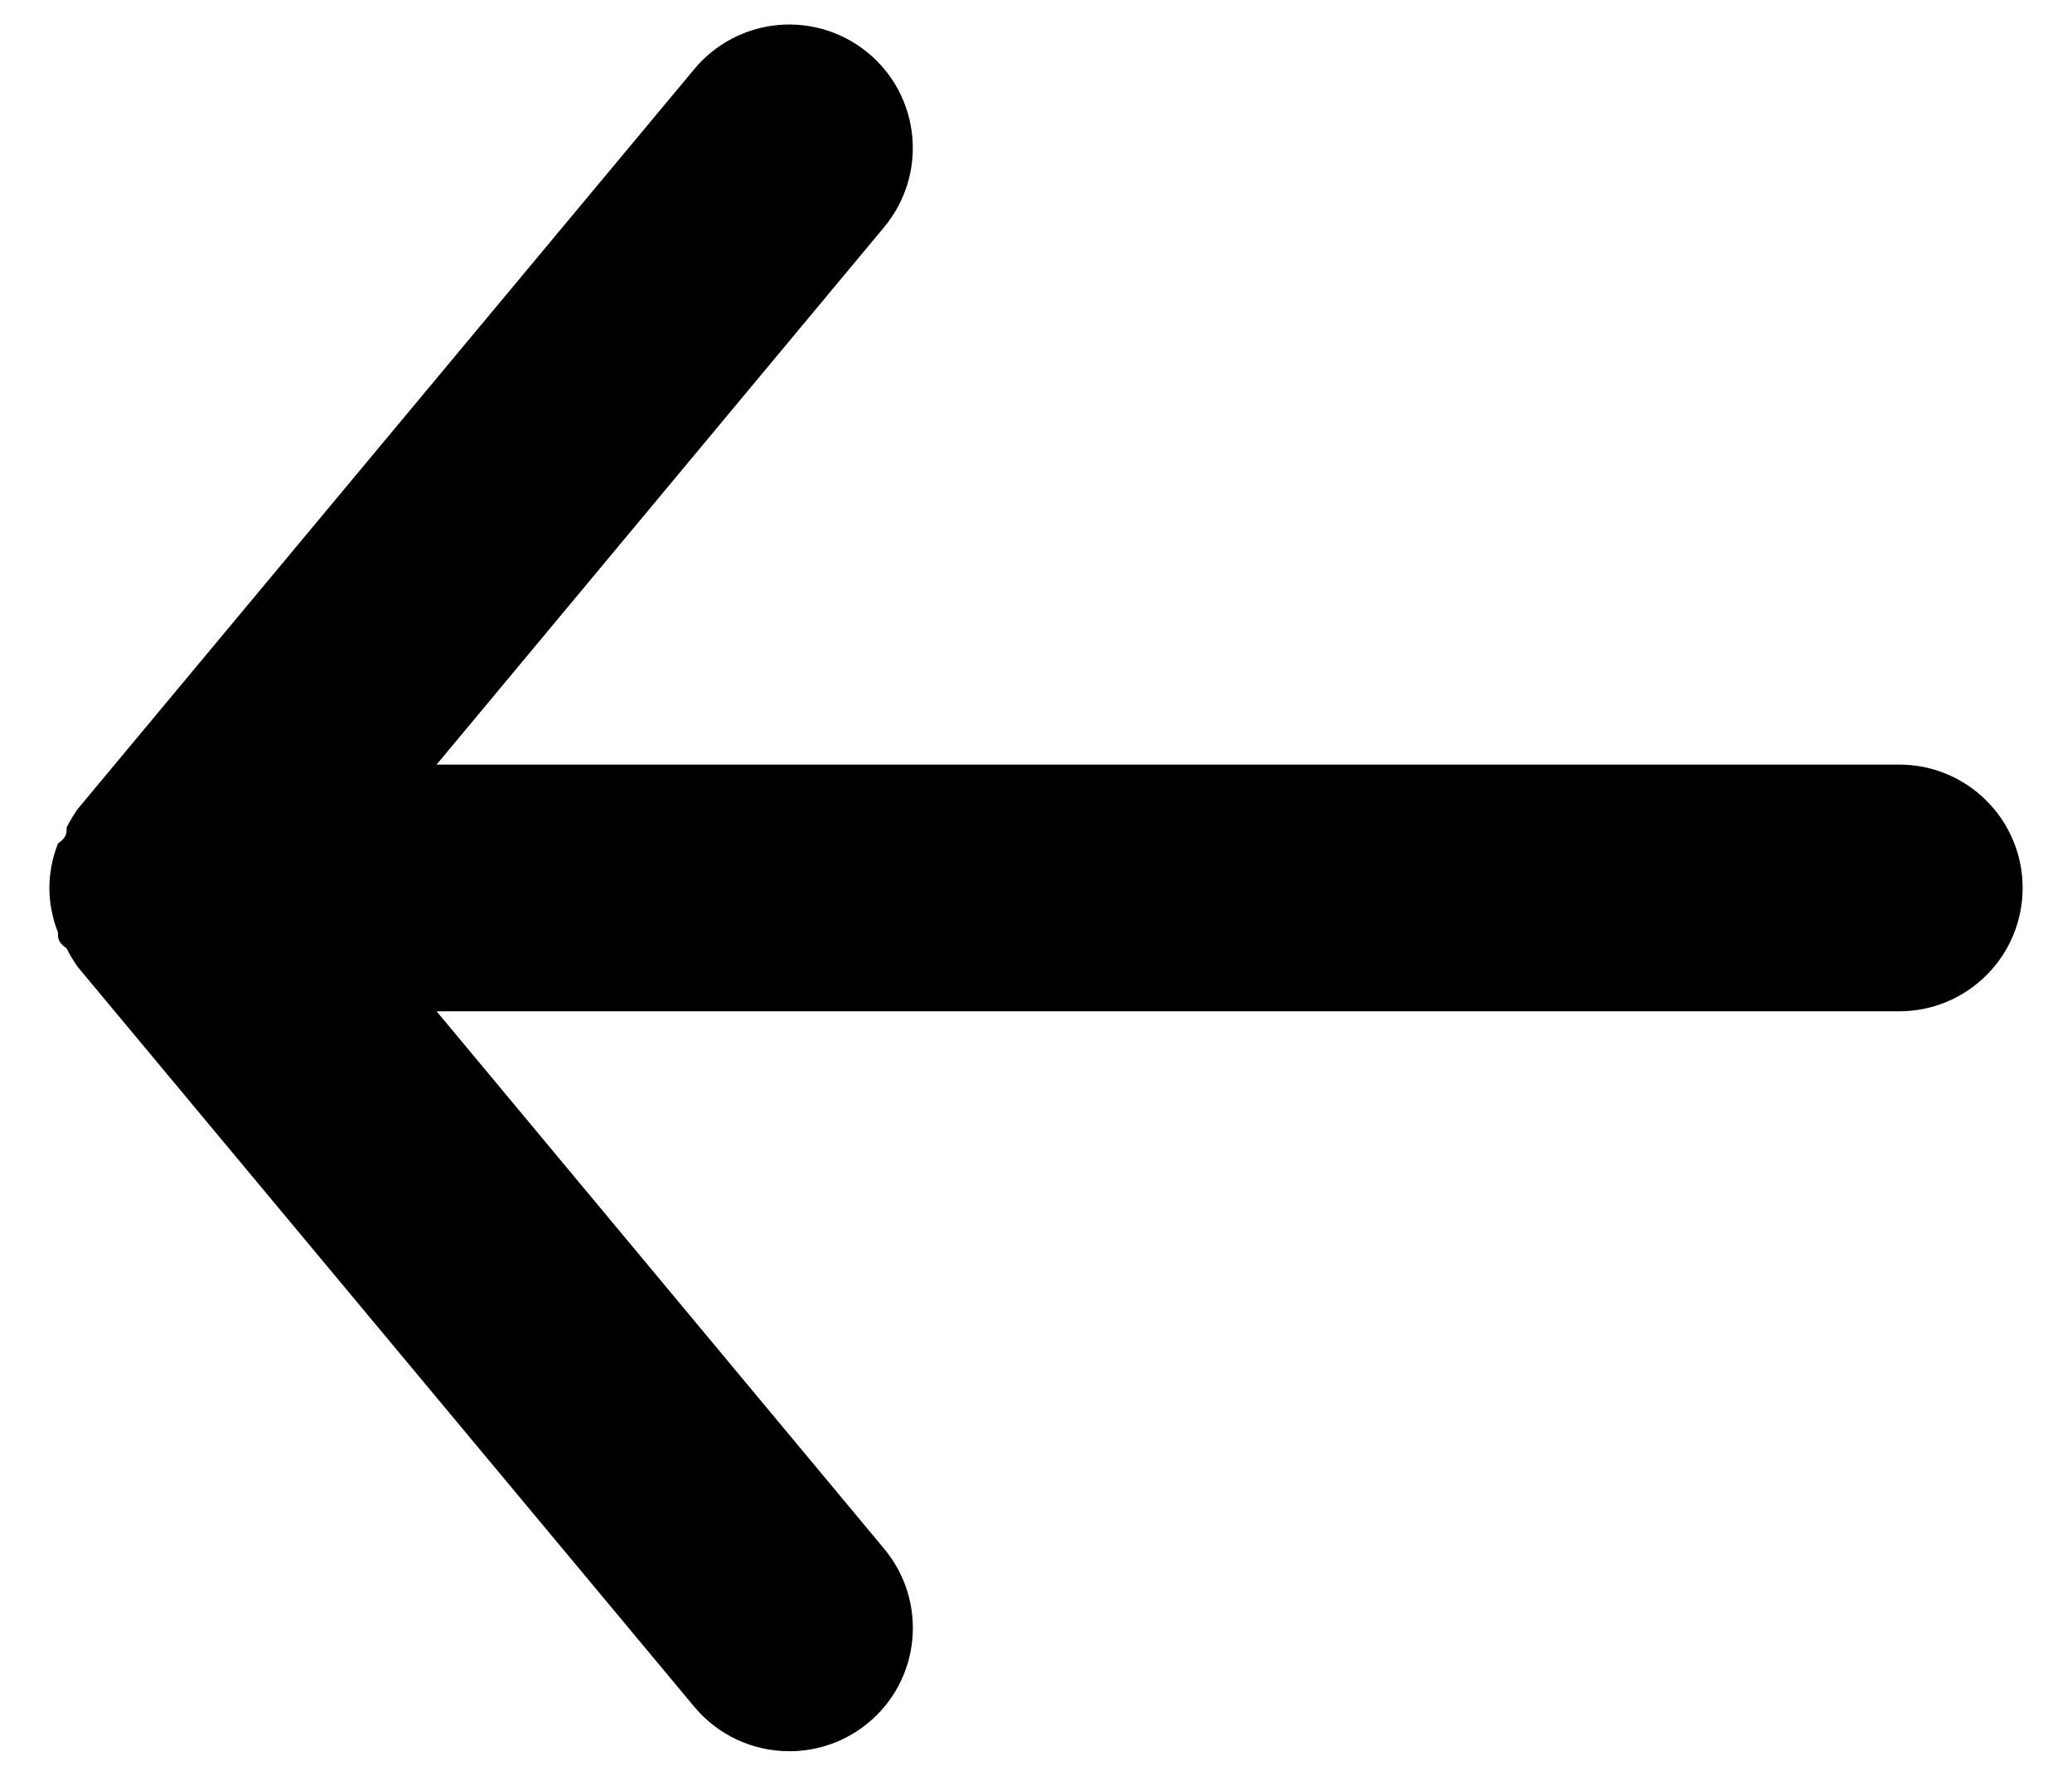 <svg width="28" height="24" viewBox="0 0 28 24" fill="none" xmlns="http://www.w3.org/2000/svg">
<path d="M25.667 10.333H5.9L11.95 3.067C12.233 2.726 12.369 2.288 12.328 1.847C12.288 1.406 12.074 1 11.733 0.717C11.393 0.434 10.954 0.298 10.514 0.338C10.073 0.379 9.666 0.593 9.383 0.933L1.05 10.933C0.994 11.013 0.944 11.096 0.9 11.183C0.9 11.267 0.9 11.317 0.783 11.4C0.708 11.591 0.668 11.794 0.667 12C0.668 12.206 0.708 12.409 0.783 12.6C0.783 12.683 0.783 12.733 0.9 12.817C0.944 12.904 0.994 12.987 1.05 13.067L9.383 23.067C9.54 23.255 9.736 23.406 9.958 23.51C10.18 23.613 10.422 23.667 10.667 23.667C11.056 23.667 11.434 23.532 11.733 23.283C11.902 23.143 12.042 22.972 12.144 22.778C12.246 22.584 12.309 22.372 12.329 22.153C12.349 21.935 12.326 21.715 12.261 21.506C12.196 21.296 12.09 21.102 11.95 20.933L5.9 13.667H25.667C26.109 13.667 26.533 13.491 26.845 13.178C27.158 12.866 27.333 12.442 27.333 12C27.333 11.558 27.158 11.134 26.845 10.822C26.533 10.509 26.109 10.333 25.667 10.333Z" fill="black"/>
</svg>
